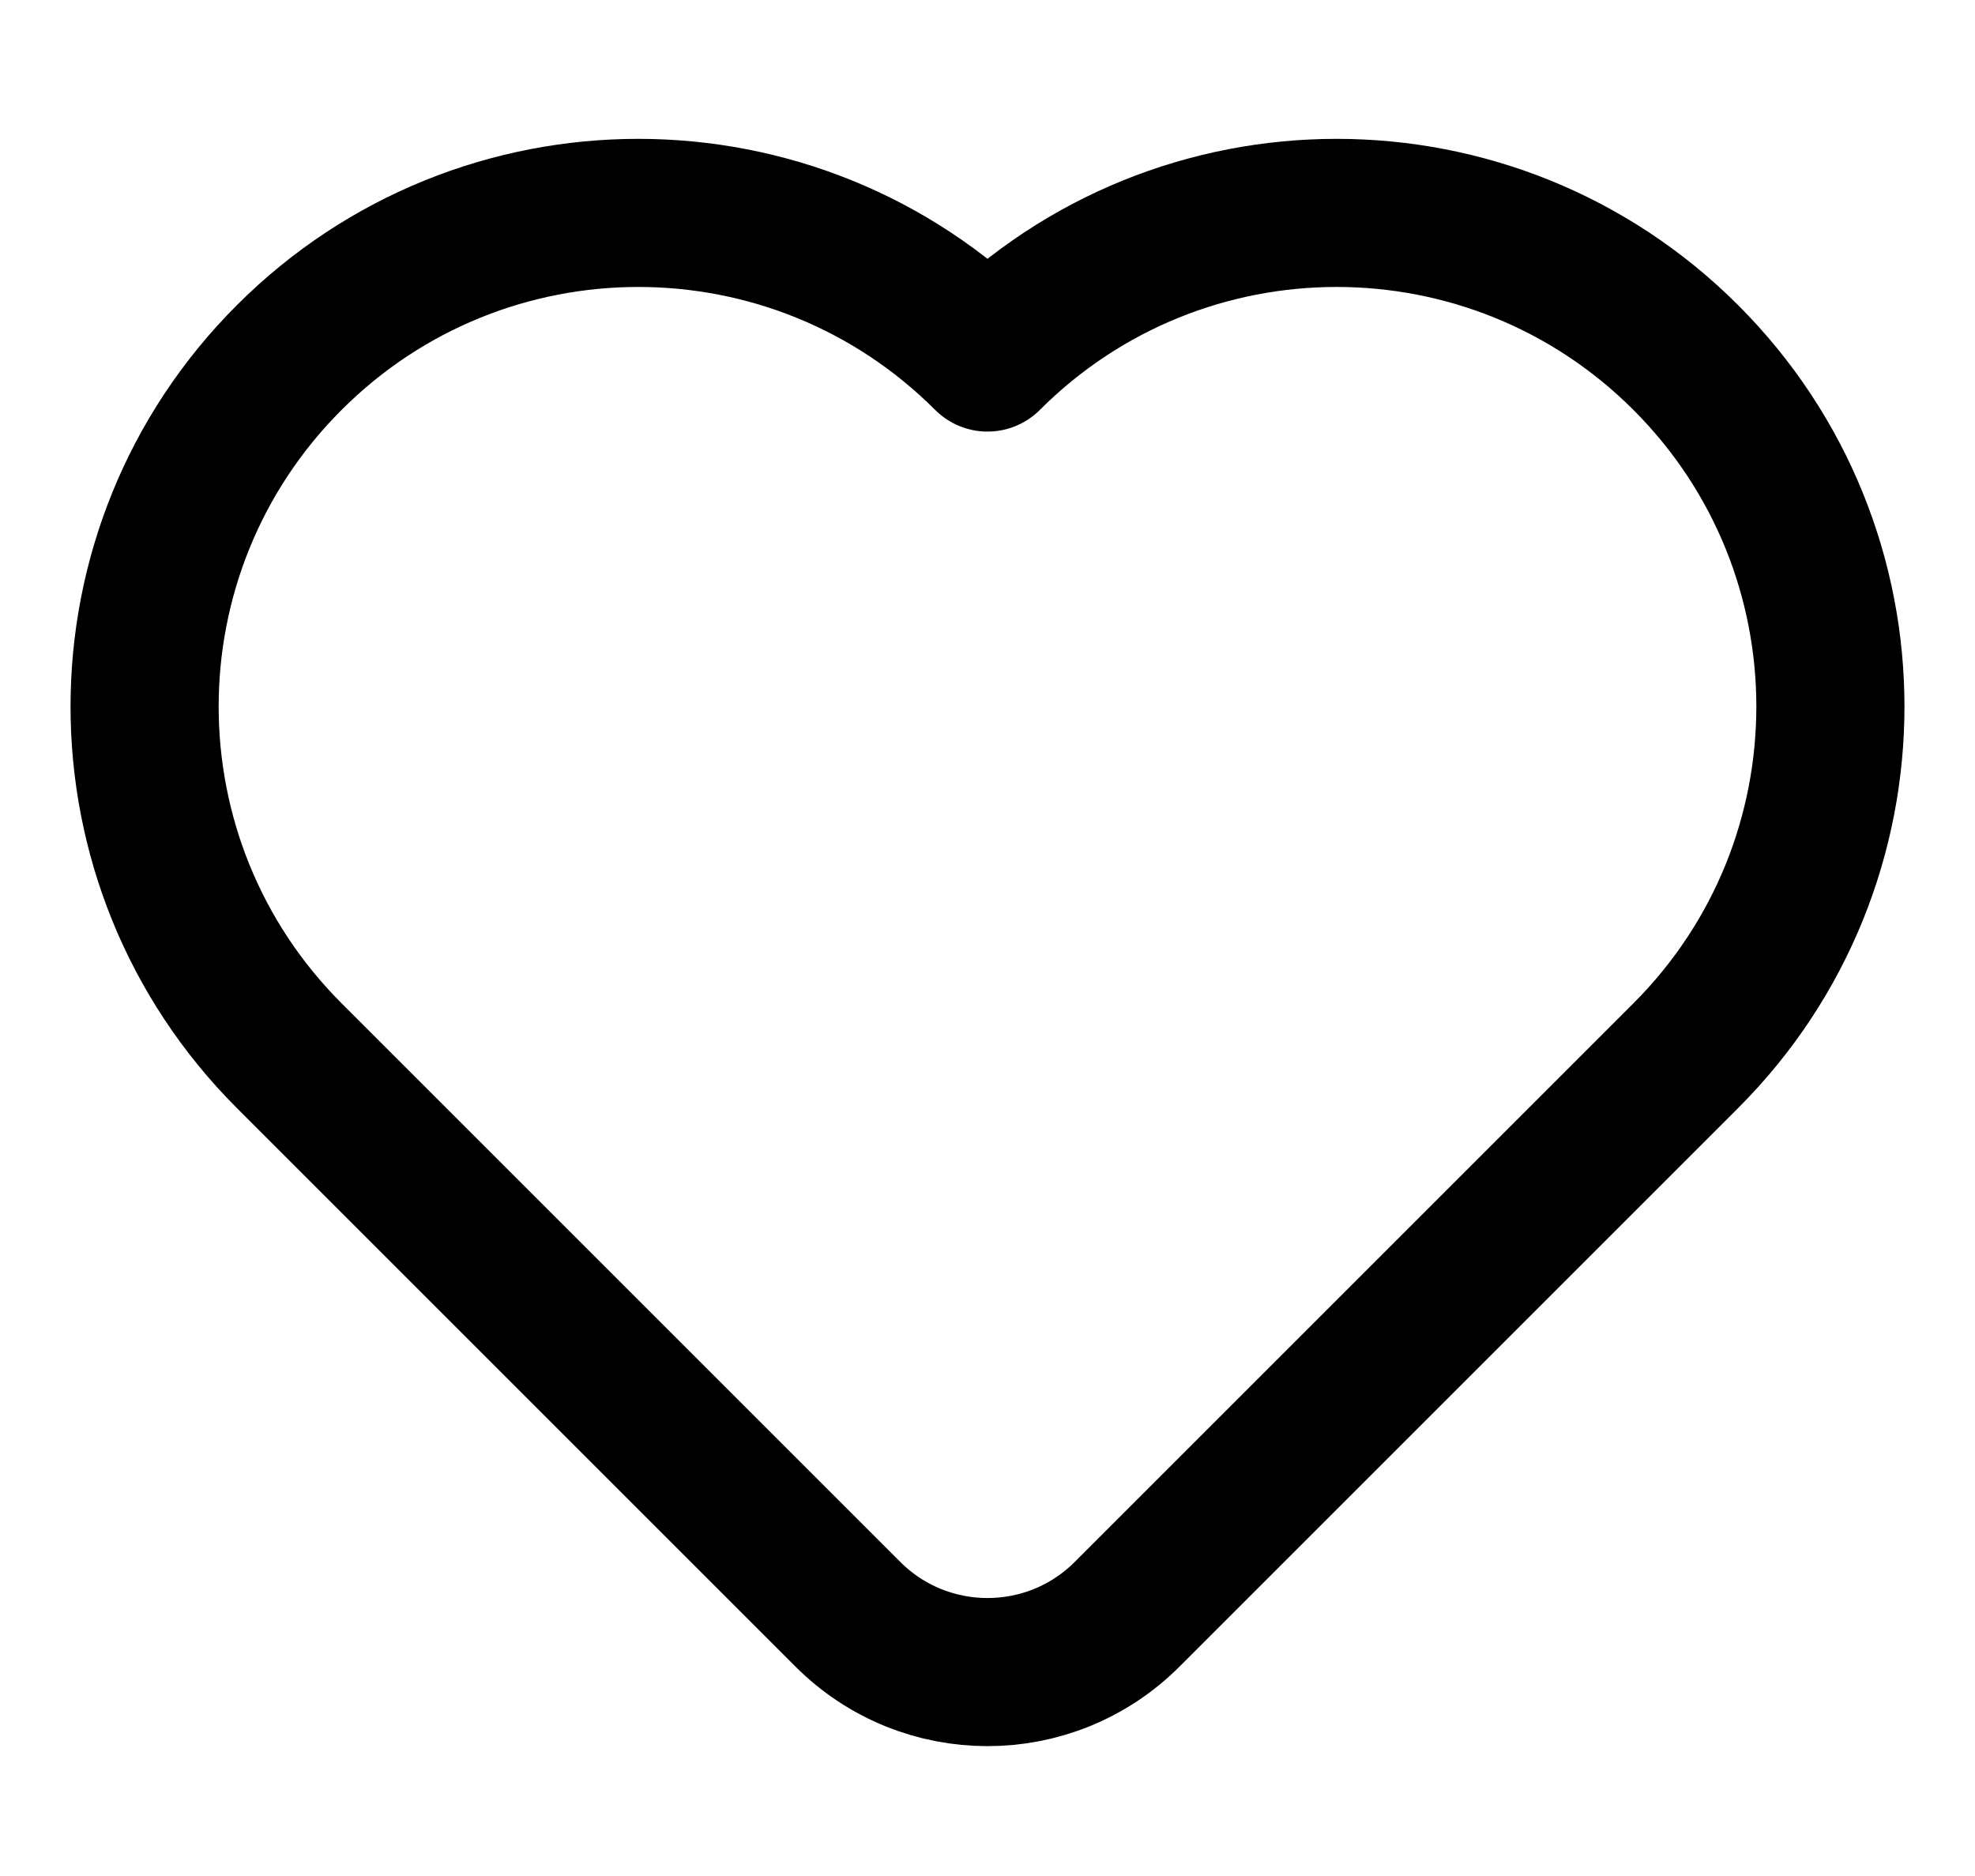 <svg width="20" height="19" viewBox="0 0 20 19" fill="none" xmlns="http://www.w3.org/2000/svg">
<path d="M17.071 10.692L11.414 16.349C10.633 17.13 9.367 17.13 8.586 16.349L2.929 10.692C0.976 8.739 0.976 5.573 2.929 3.621C4.881 1.668 8.047 1.668 10 3.621C11.953 1.668 15.118 1.668 17.071 3.621C19.024 5.573 19.024 8.739 17.071 10.692Z" stroke="black" stroke-width="1.5" stroke-linecap="round" stroke-linejoin="round"/>
</svg>
